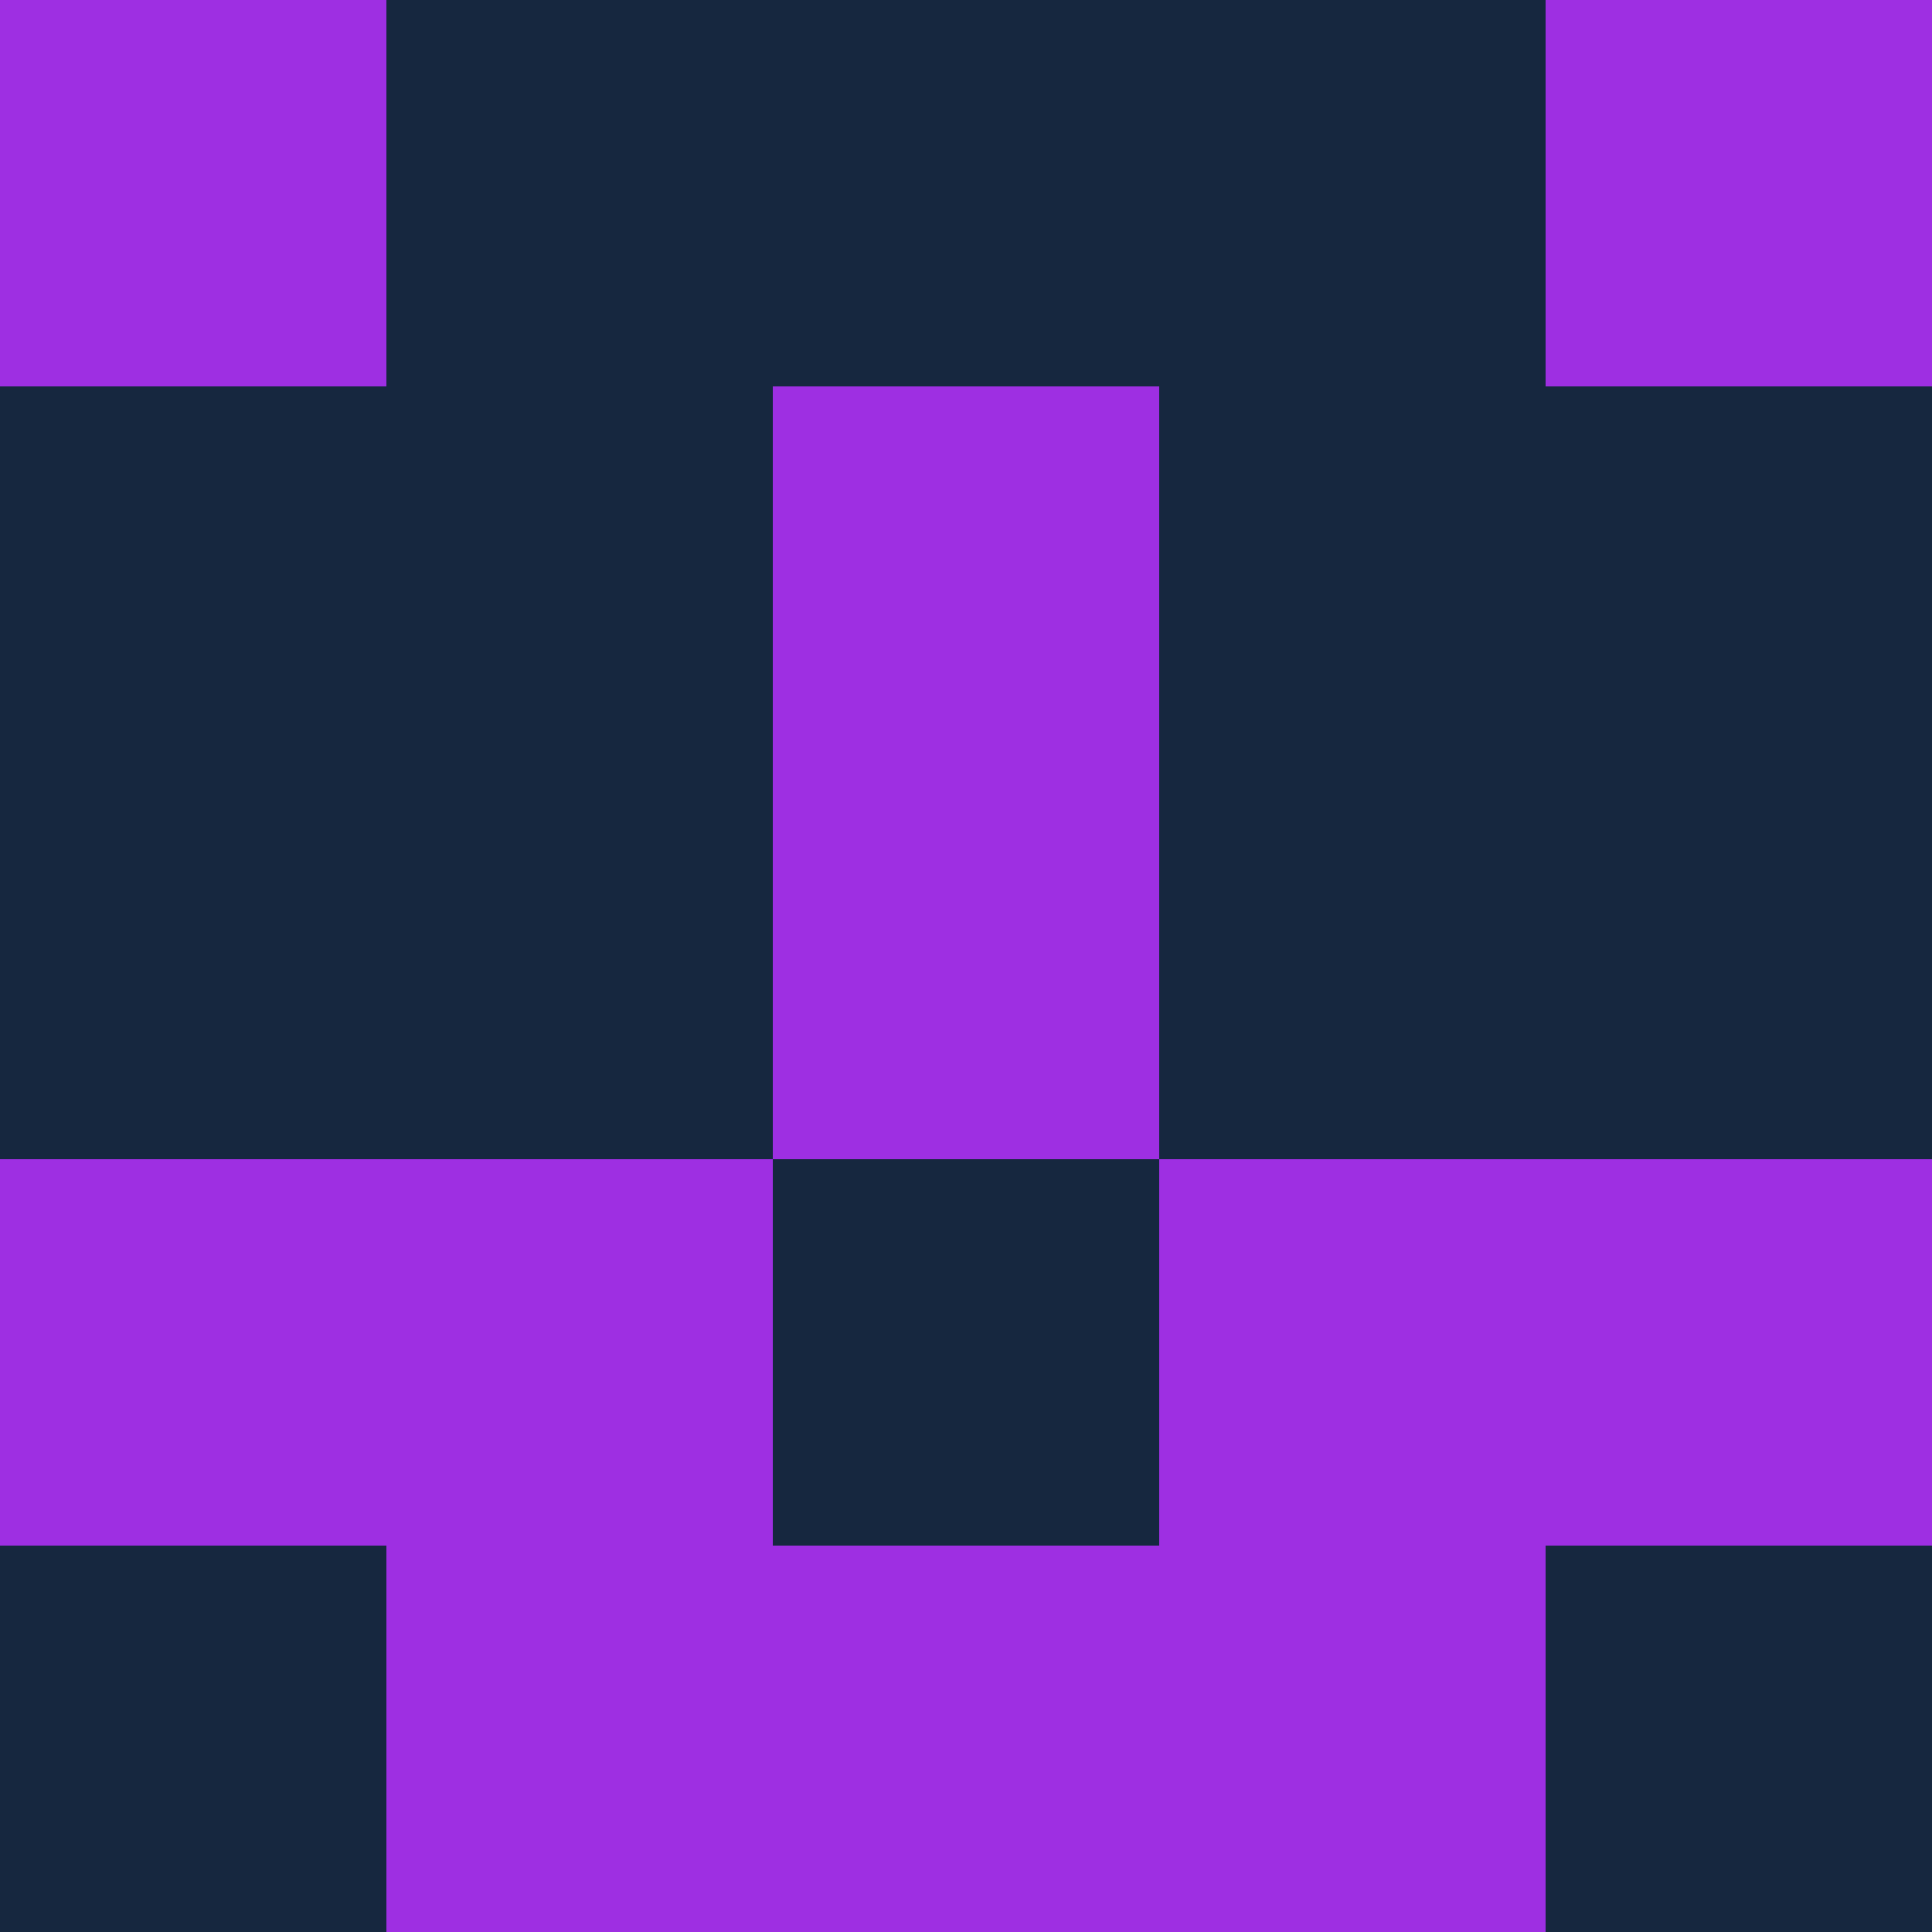 <?xml version="1.0" encoding="utf-8"?>
<!DOCTYPE svg PUBLIC "-//W3C//DTD SVG 20010904//EN"
        "http://www.w3.org/TR/2001/REC-SVG-20010904/DTD/svg10.dtd">
<svg viewBox="0 0 5 5" height="100" width="100" xml:lang="fr"
     xmlns="http://www.w3.org/2000/svg"
     xmlns:xlink="http://www.w3.org/1999/xlink">
            <rect x="0" y="0" height="1" width="1" fill="#9E2FE2"/>
        <rect x="4" y="0" height="1" width="1" fill="#9E2FE2"/>
        <rect x="1" y="0" height="1" width="1" fill="#16273F"/>
        <rect x="3" y="0" height="1" width="1" fill="#16273F"/>
        <rect x="2" y="0" height="1" width="1" fill="#16273F"/>
                <rect x="0" y="1" height="1" width="1" fill="#16273F"/>
        <rect x="4" y="1" height="1" width="1" fill="#16273F"/>
        <rect x="1" y="1" height="1" width="1" fill="#16273F"/>
        <rect x="3" y="1" height="1" width="1" fill="#16273F"/>
        <rect x="2" y="1" height="1" width="1" fill="#9E2FE2"/>
                <rect x="0" y="2" height="1" width="1" fill="#16273F"/>
        <rect x="4" y="2" height="1" width="1" fill="#16273F"/>
        <rect x="1" y="2" height="1" width="1" fill="#16273F"/>
        <rect x="3" y="2" height="1" width="1" fill="#16273F"/>
        <rect x="2" y="2" height="1" width="1" fill="#9E2FE2"/>
                <rect x="0" y="3" height="1" width="1" fill="#9E2FE2"/>
        <rect x="4" y="3" height="1" width="1" fill="#9E2FE2"/>
        <rect x="1" y="3" height="1" width="1" fill="#9E2FE2"/>
        <rect x="3" y="3" height="1" width="1" fill="#9E2FE2"/>
        <rect x="2" y="3" height="1" width="1" fill="#16273F"/>
                <rect x="0" y="4" height="1" width="1" fill="#16273F"/>
        <rect x="4" y="4" height="1" width="1" fill="#16273F"/>
        <rect x="1" y="4" height="1" width="1" fill="#9E2FE2"/>
        <rect x="3" y="4" height="1" width="1" fill="#9E2FE2"/>
        <rect x="2" y="4" height="1" width="1" fill="#9E2FE2"/>
        </svg>